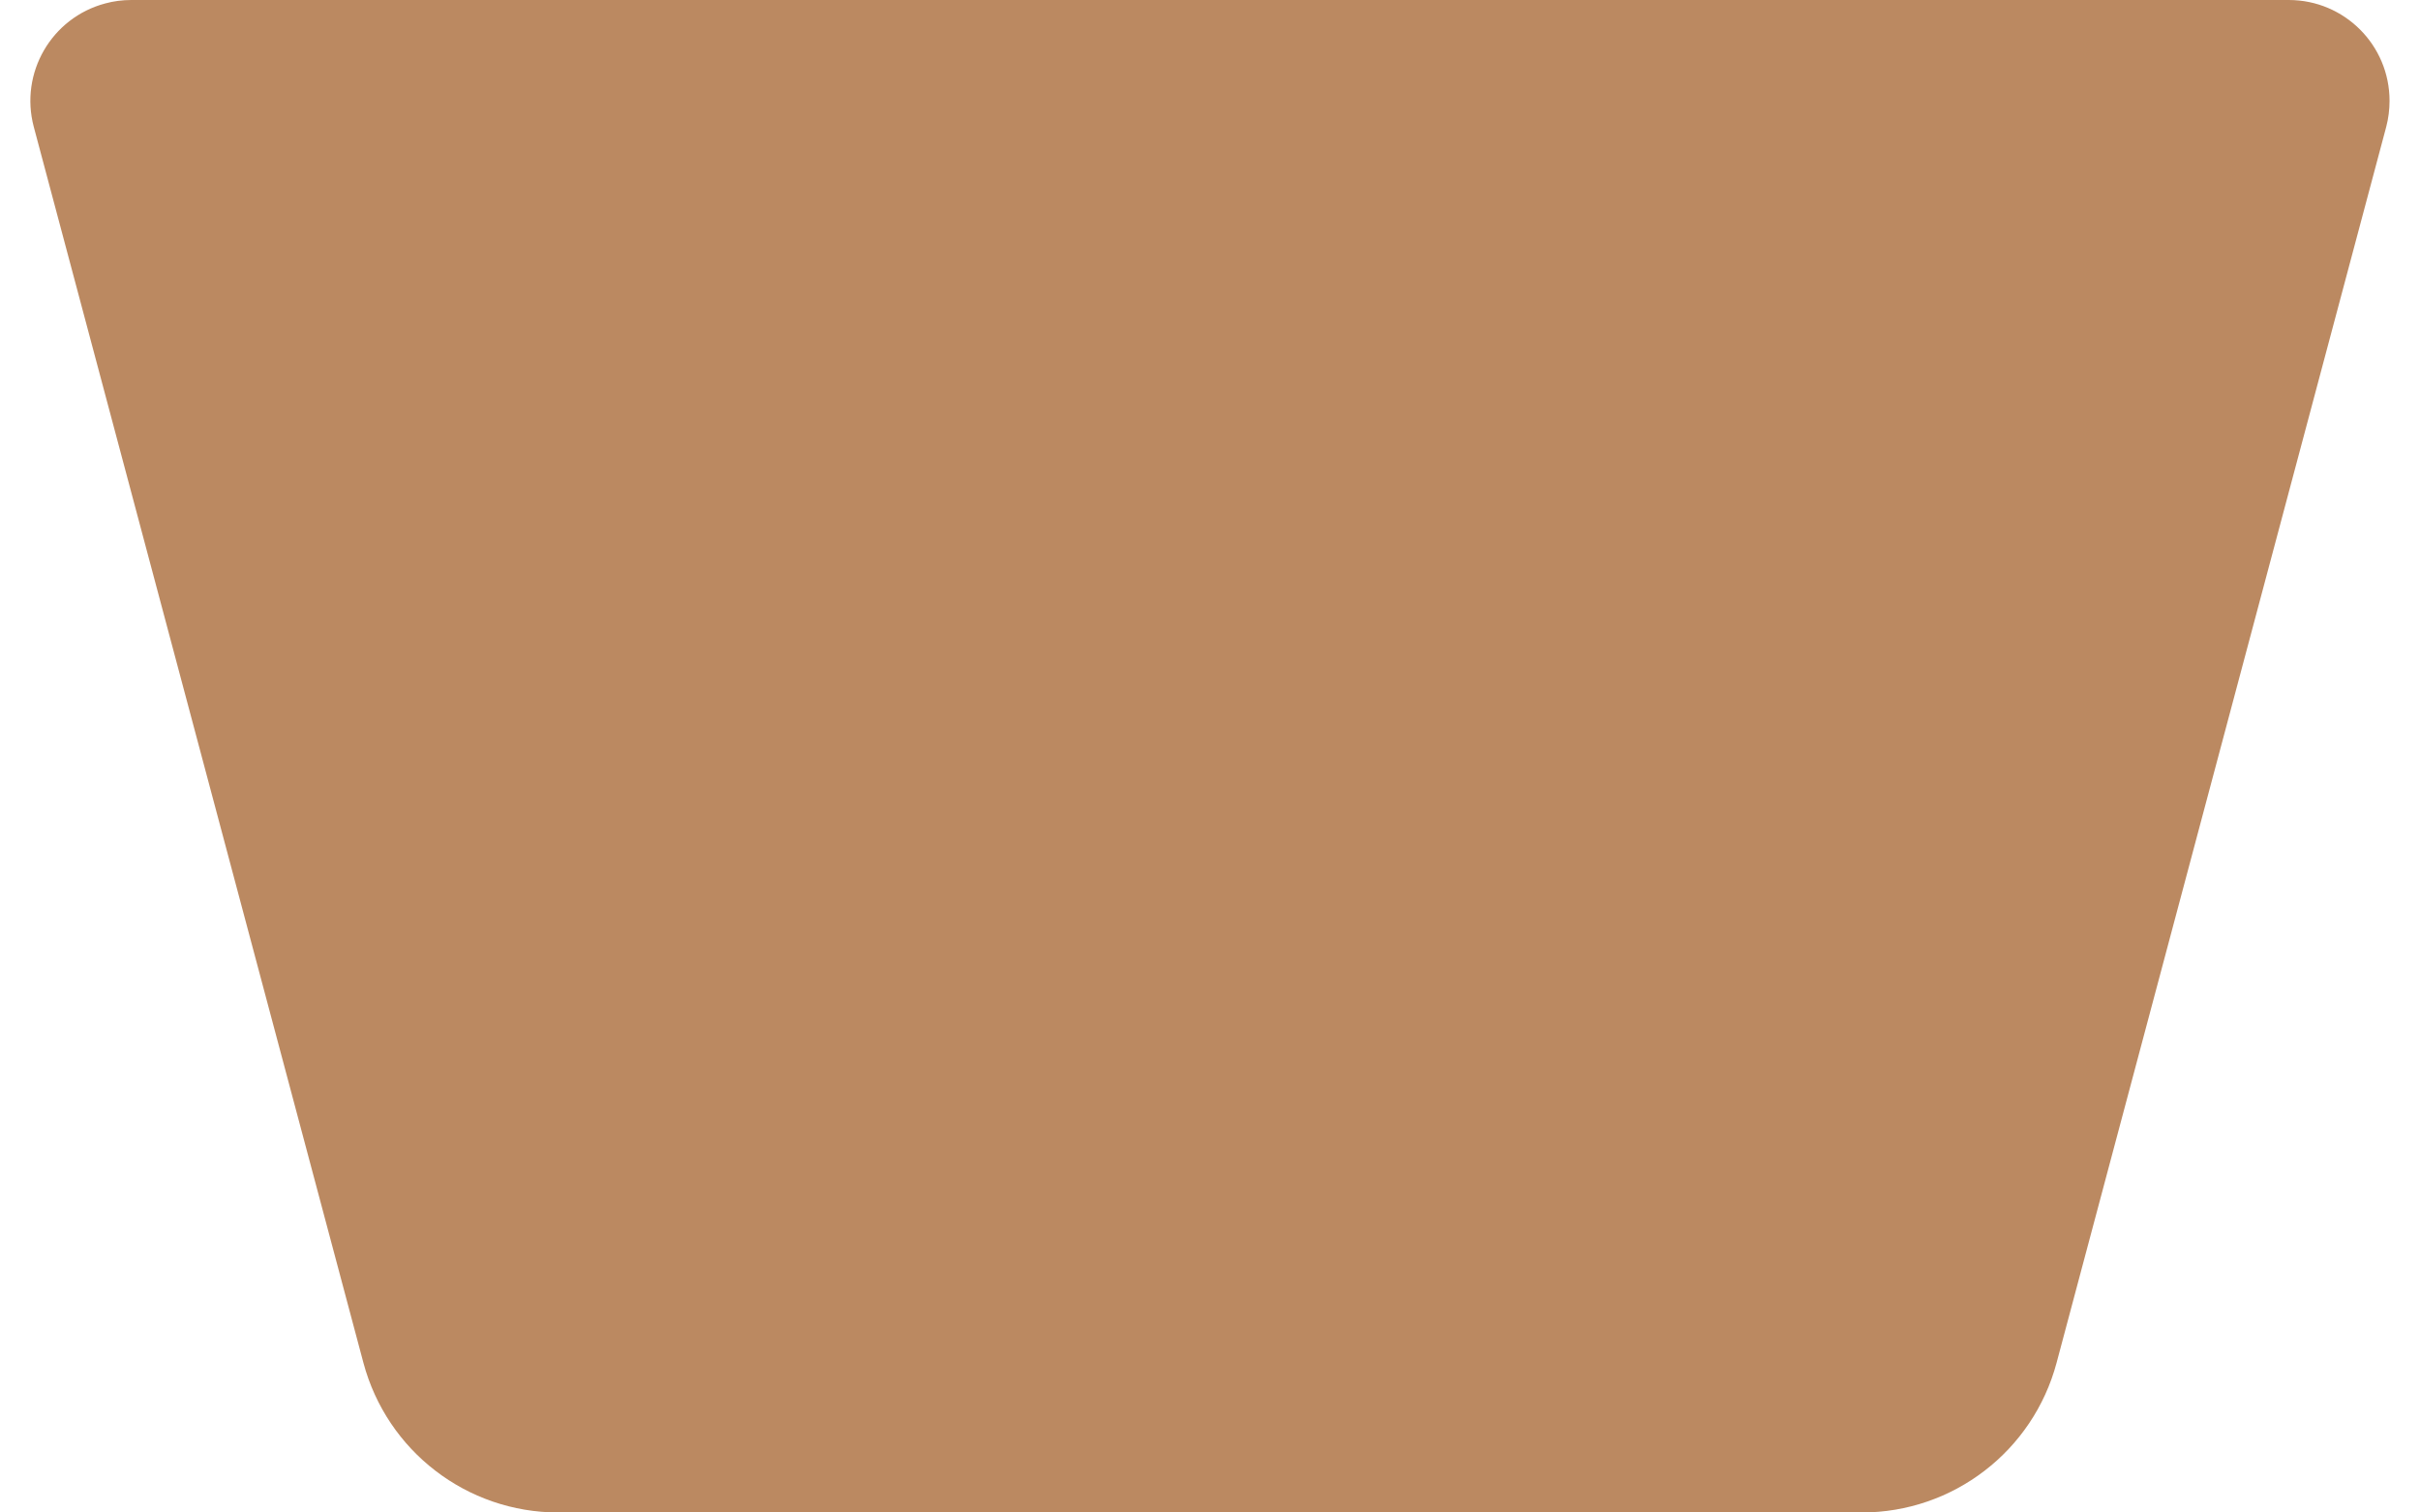 <?xml version="1.0" encoding="UTF-8"?>
<svg width="24px" height="15px" viewBox="0 0 24 15" version="1.1" xmlns="http://www.w3.org/2000/svg" xmlns:xlink="http://www.w3.org/1999/xlink">
    <!-- Generator: Sketch 54.1 (76490) - https://sketchapp.com -->
    <title>Combined Shape</title>
    <desc>Created with Sketch.</desc>
    <g id="Settings" stroke="none" stroke-width="1" fill="none" fill-rule="evenodd">
        <path d="M1.302,0 L22.698,6.66133815e-16 C23.251,5.64680752e-16 23.698,0.448 23.698,1 C23.698,1.087 23.687,1.174 23.665,1.258 L20.396,13.515 C20.162,14.391 19.37,15 18.463,15 L5.537,15 C4.63,15 3.838,14.391 3.604,13.515 L0.335,1.258 C0.193,0.724 0.51,0.176 1.044,0.034 C1.128,0.011 1.215,1.59799101e-17 1.302,0 Z" id="Combined-Shape" fill="#BB8961" fill-rule="nonzero"></path>
    </g>
</svg>